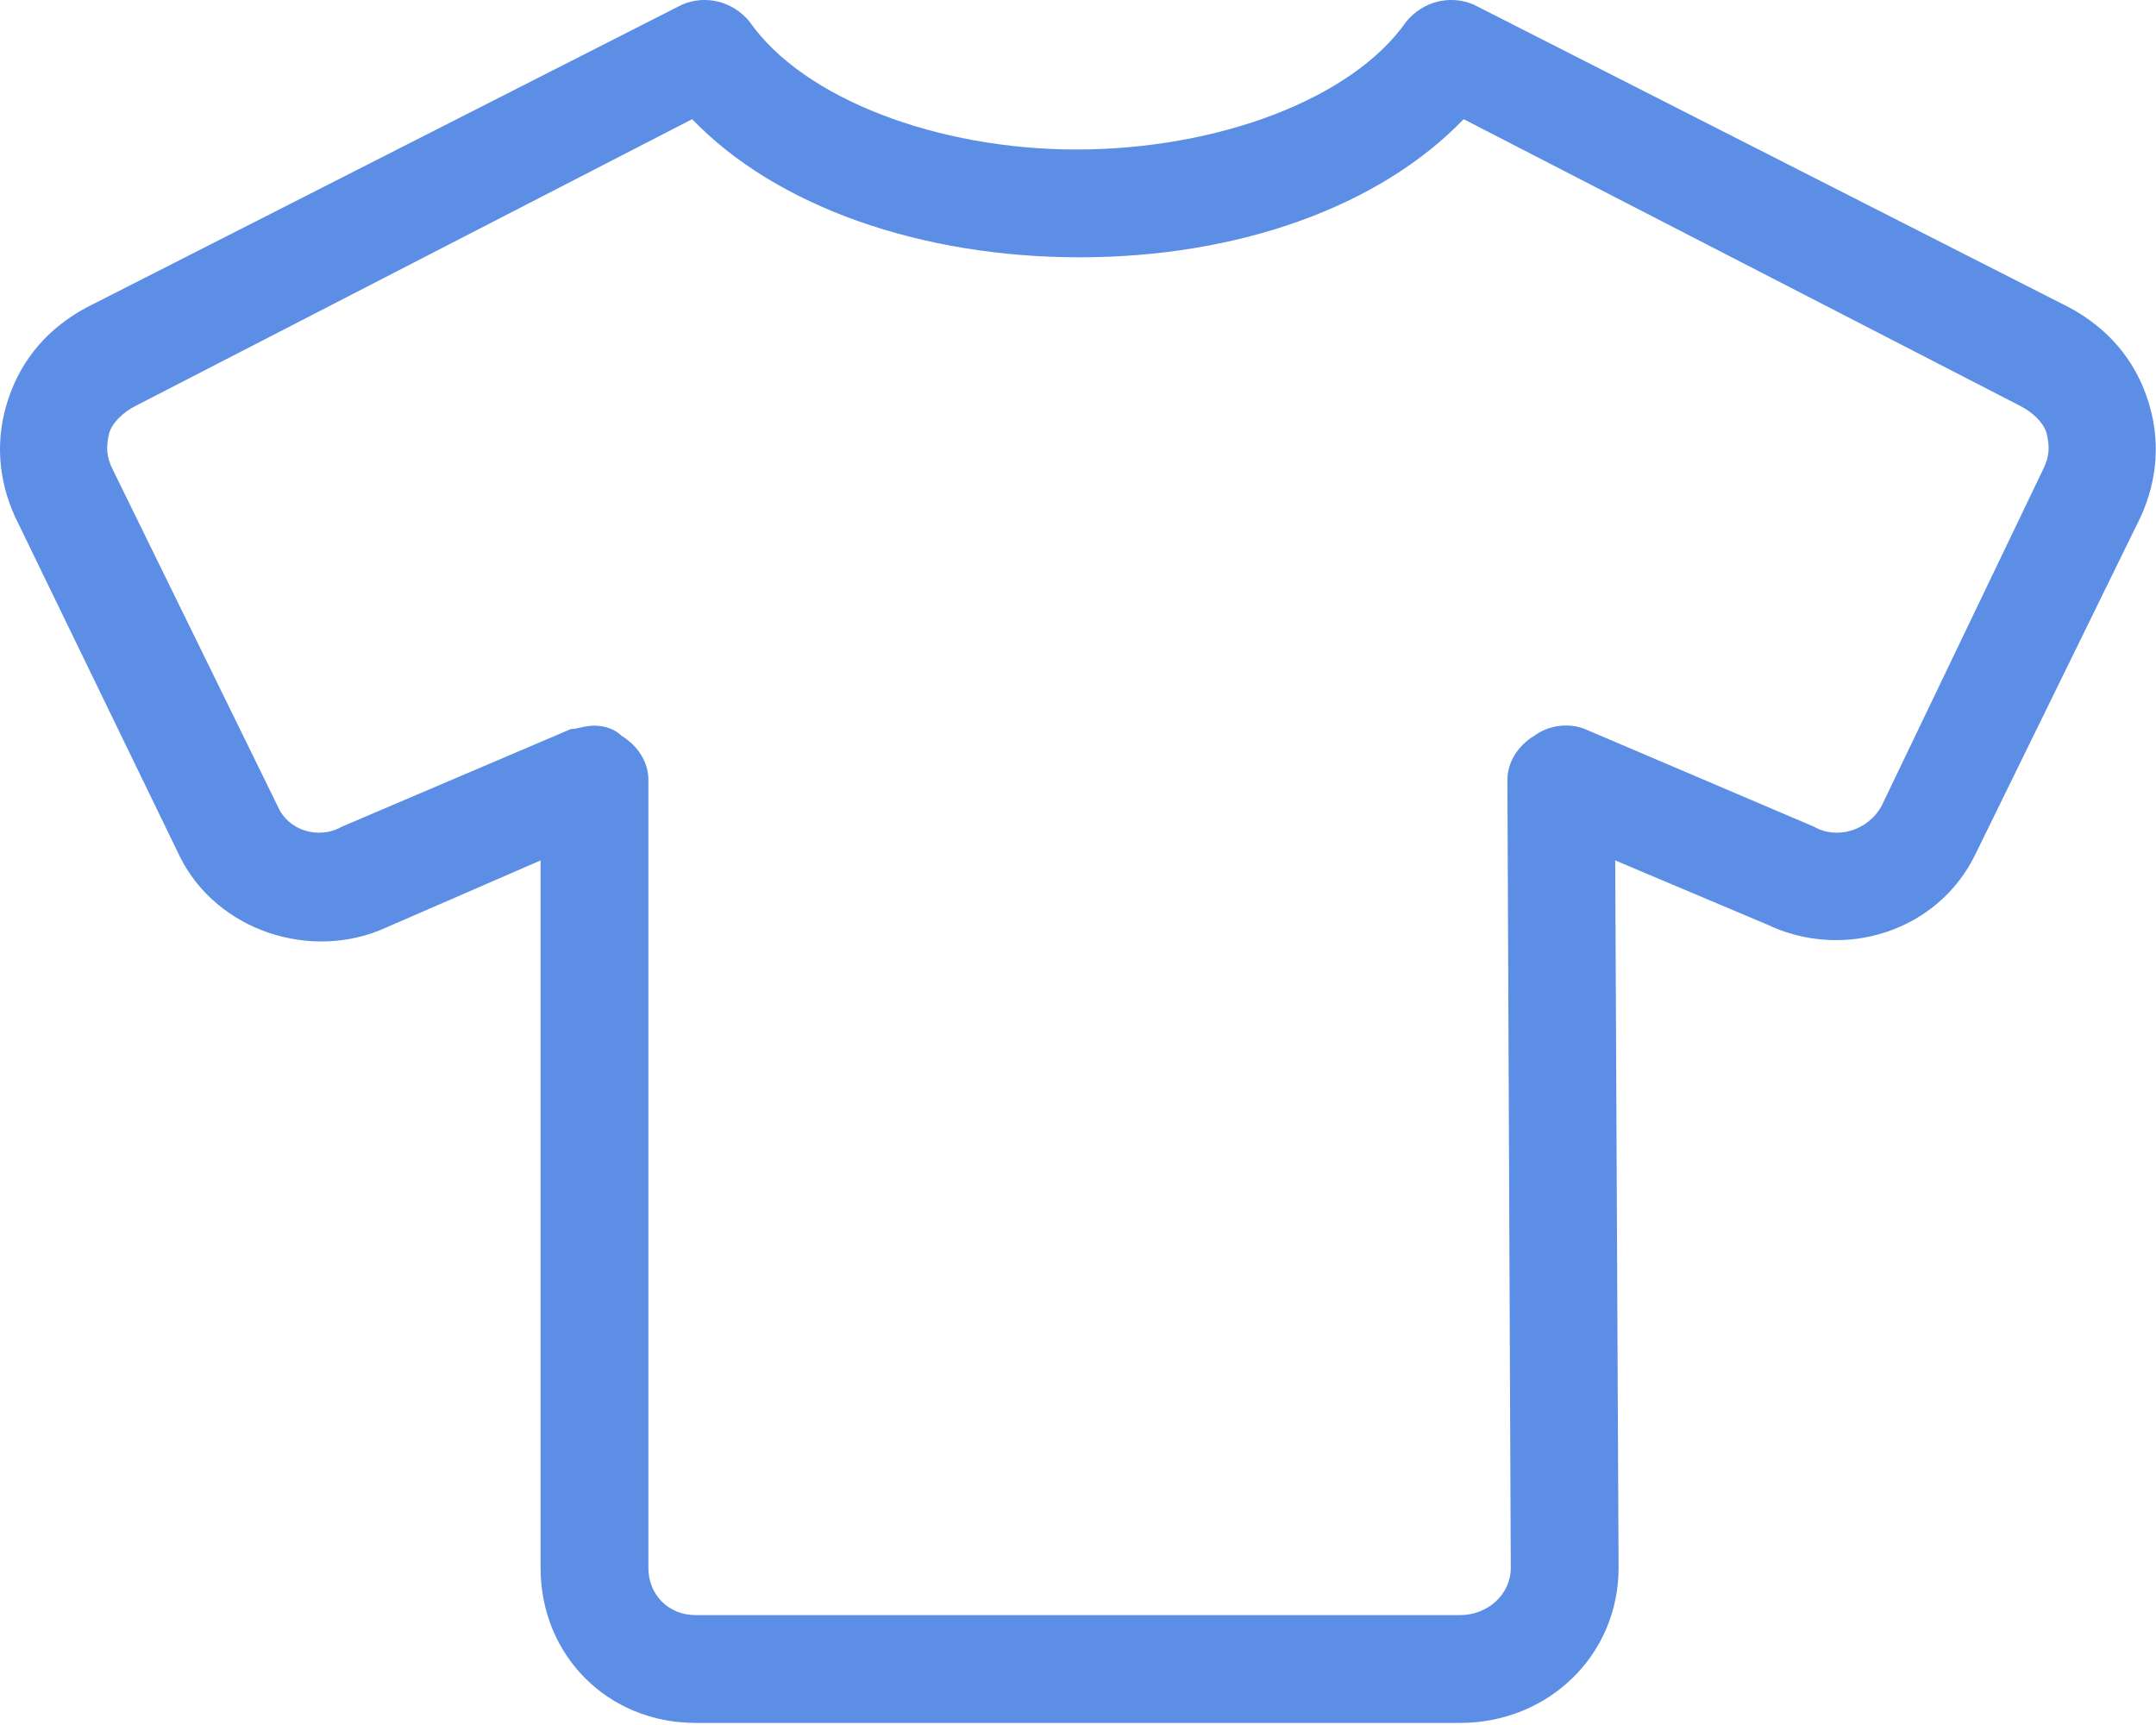 <svg width="30" height="24" viewBox="0 0 30 24" fill="none" xmlns="http://www.w3.org/2000/svg">
<path d="M29.881 5.549C29.694 4.986 29.319 4.564 28.803 4.283L20.506 0.064C20.178 -0.076 19.803 0.017 19.569 0.299C18.819 1.377 16.944 2.08 14.975 2.08C13.053 2.08 11.178 1.377 10.428 0.299C10.194 0.017 9.819 -0.076 9.491 0.064L1.194 4.283C0.678 4.564 0.303 4.986 0.116 5.549C-0.072 6.111 -0.025 6.674 0.209 7.189L2.506 11.924C3.022 12.955 4.334 13.377 5.366 12.908L7.522 11.971V21.814C7.522 23.033 8.459 23.971 9.678 23.971H20.319C21.538 23.971 22.522 23.033 22.522 21.814L22.475 11.971L24.584 12.861C25.663 13.377 26.975 12.955 27.491 11.877L29.788 7.189C30.022 6.674 30.069 6.111 29.881 5.549ZM28.428 6.533L26.178 11.221C25.991 11.549 25.569 11.689 25.241 11.502L22.053 10.143C21.819 10.049 21.538 10.096 21.35 10.236C21.116 10.377 20.975 10.611 20.975 10.846L21.022 21.814C21.022 22.189 20.694 22.471 20.319 22.471H9.678C9.303 22.471 9.022 22.189 9.022 21.814V10.846C9.022 10.611 8.881 10.377 8.647 10.236C8.553 10.143 8.413 10.096 8.272 10.096C8.131 10.096 8.038 10.143 7.944 10.143L4.756 11.502C4.428 11.689 4.006 11.549 3.866 11.221L1.569 6.533C1.475 6.346 1.475 6.205 1.522 6.017C1.569 5.877 1.709 5.736 1.897 5.642L9.631 1.658C10.803 2.877 12.819 3.58 15.022 3.58C17.225 3.58 19.194 2.877 20.366 1.658L28.1 5.642C28.288 5.736 28.428 5.877 28.475 6.017C28.522 6.205 28.522 6.346 28.428 6.533Z" fill="#5C8EE6"/>
</svg>
